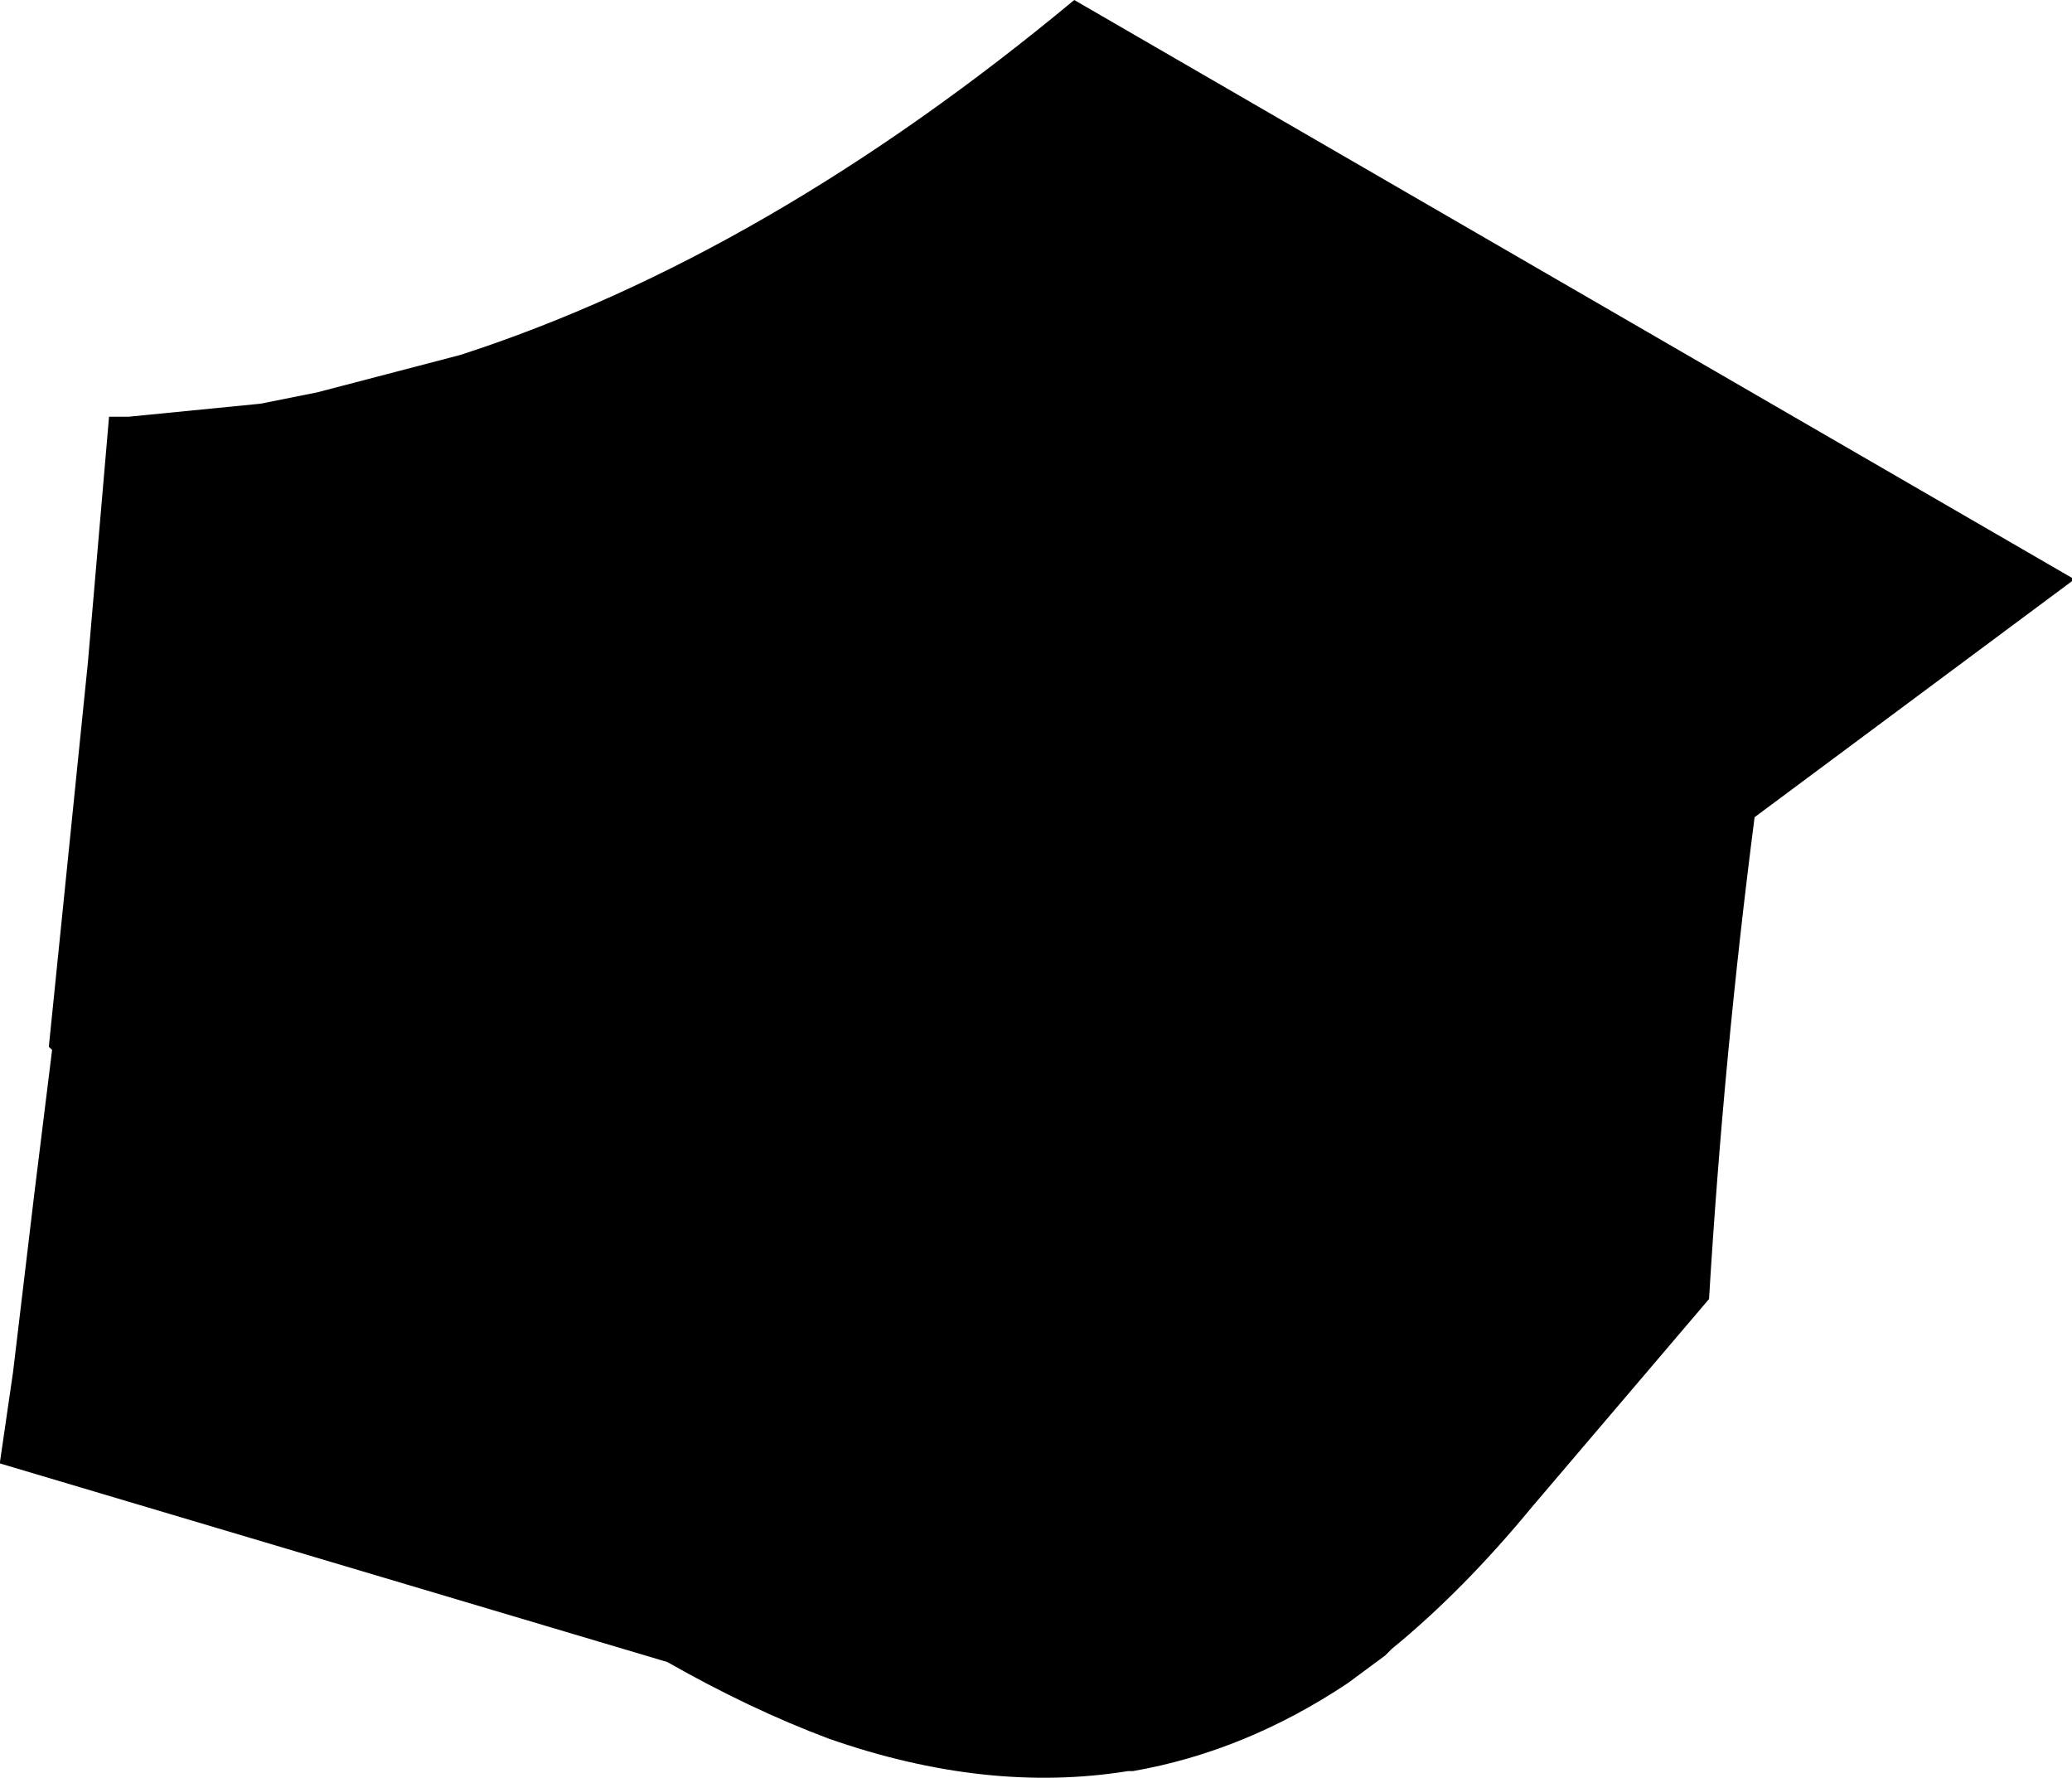<?xml version="1.0" encoding="UTF-8" standalone="no"?>
<svg xmlns:xlink="http://www.w3.org/1999/xlink" height="54.6px" width="63.65px" xmlns="http://www.w3.org/2000/svg">
  <g transform="matrix(1.0, 0.0, 0.0, 1.0, -113.8, -292.85)">
    <path d="M123.55 304.9 L127.95 303.75 Q137.35 300.7 146.8 292.85 L177.45 310.6 177.45 310.7 167.7 317.95 Q166.75 325.3 166.3 332.75 L160.85 339.15 Q158.75 341.7 156.55 343.5 L156.35 343.7 155.2 344.55 Q152.05 346.65 148.6 347.25 L148.45 347.25 Q144.1 347.95 139.25 346.25 136.85 345.35 134.3 343.9 L113.8 337.8 113.8 337.75 114.2 335.0 114.85 329.55 115.4 325.1 115.3 325.0 116.5 313.2 117.15 305.65 117.75 305.65 121.8 305.25 123.55 304.9" fill="#000000" fill-rule="evenodd" stroke="none"/>
  </g>
</svg>
